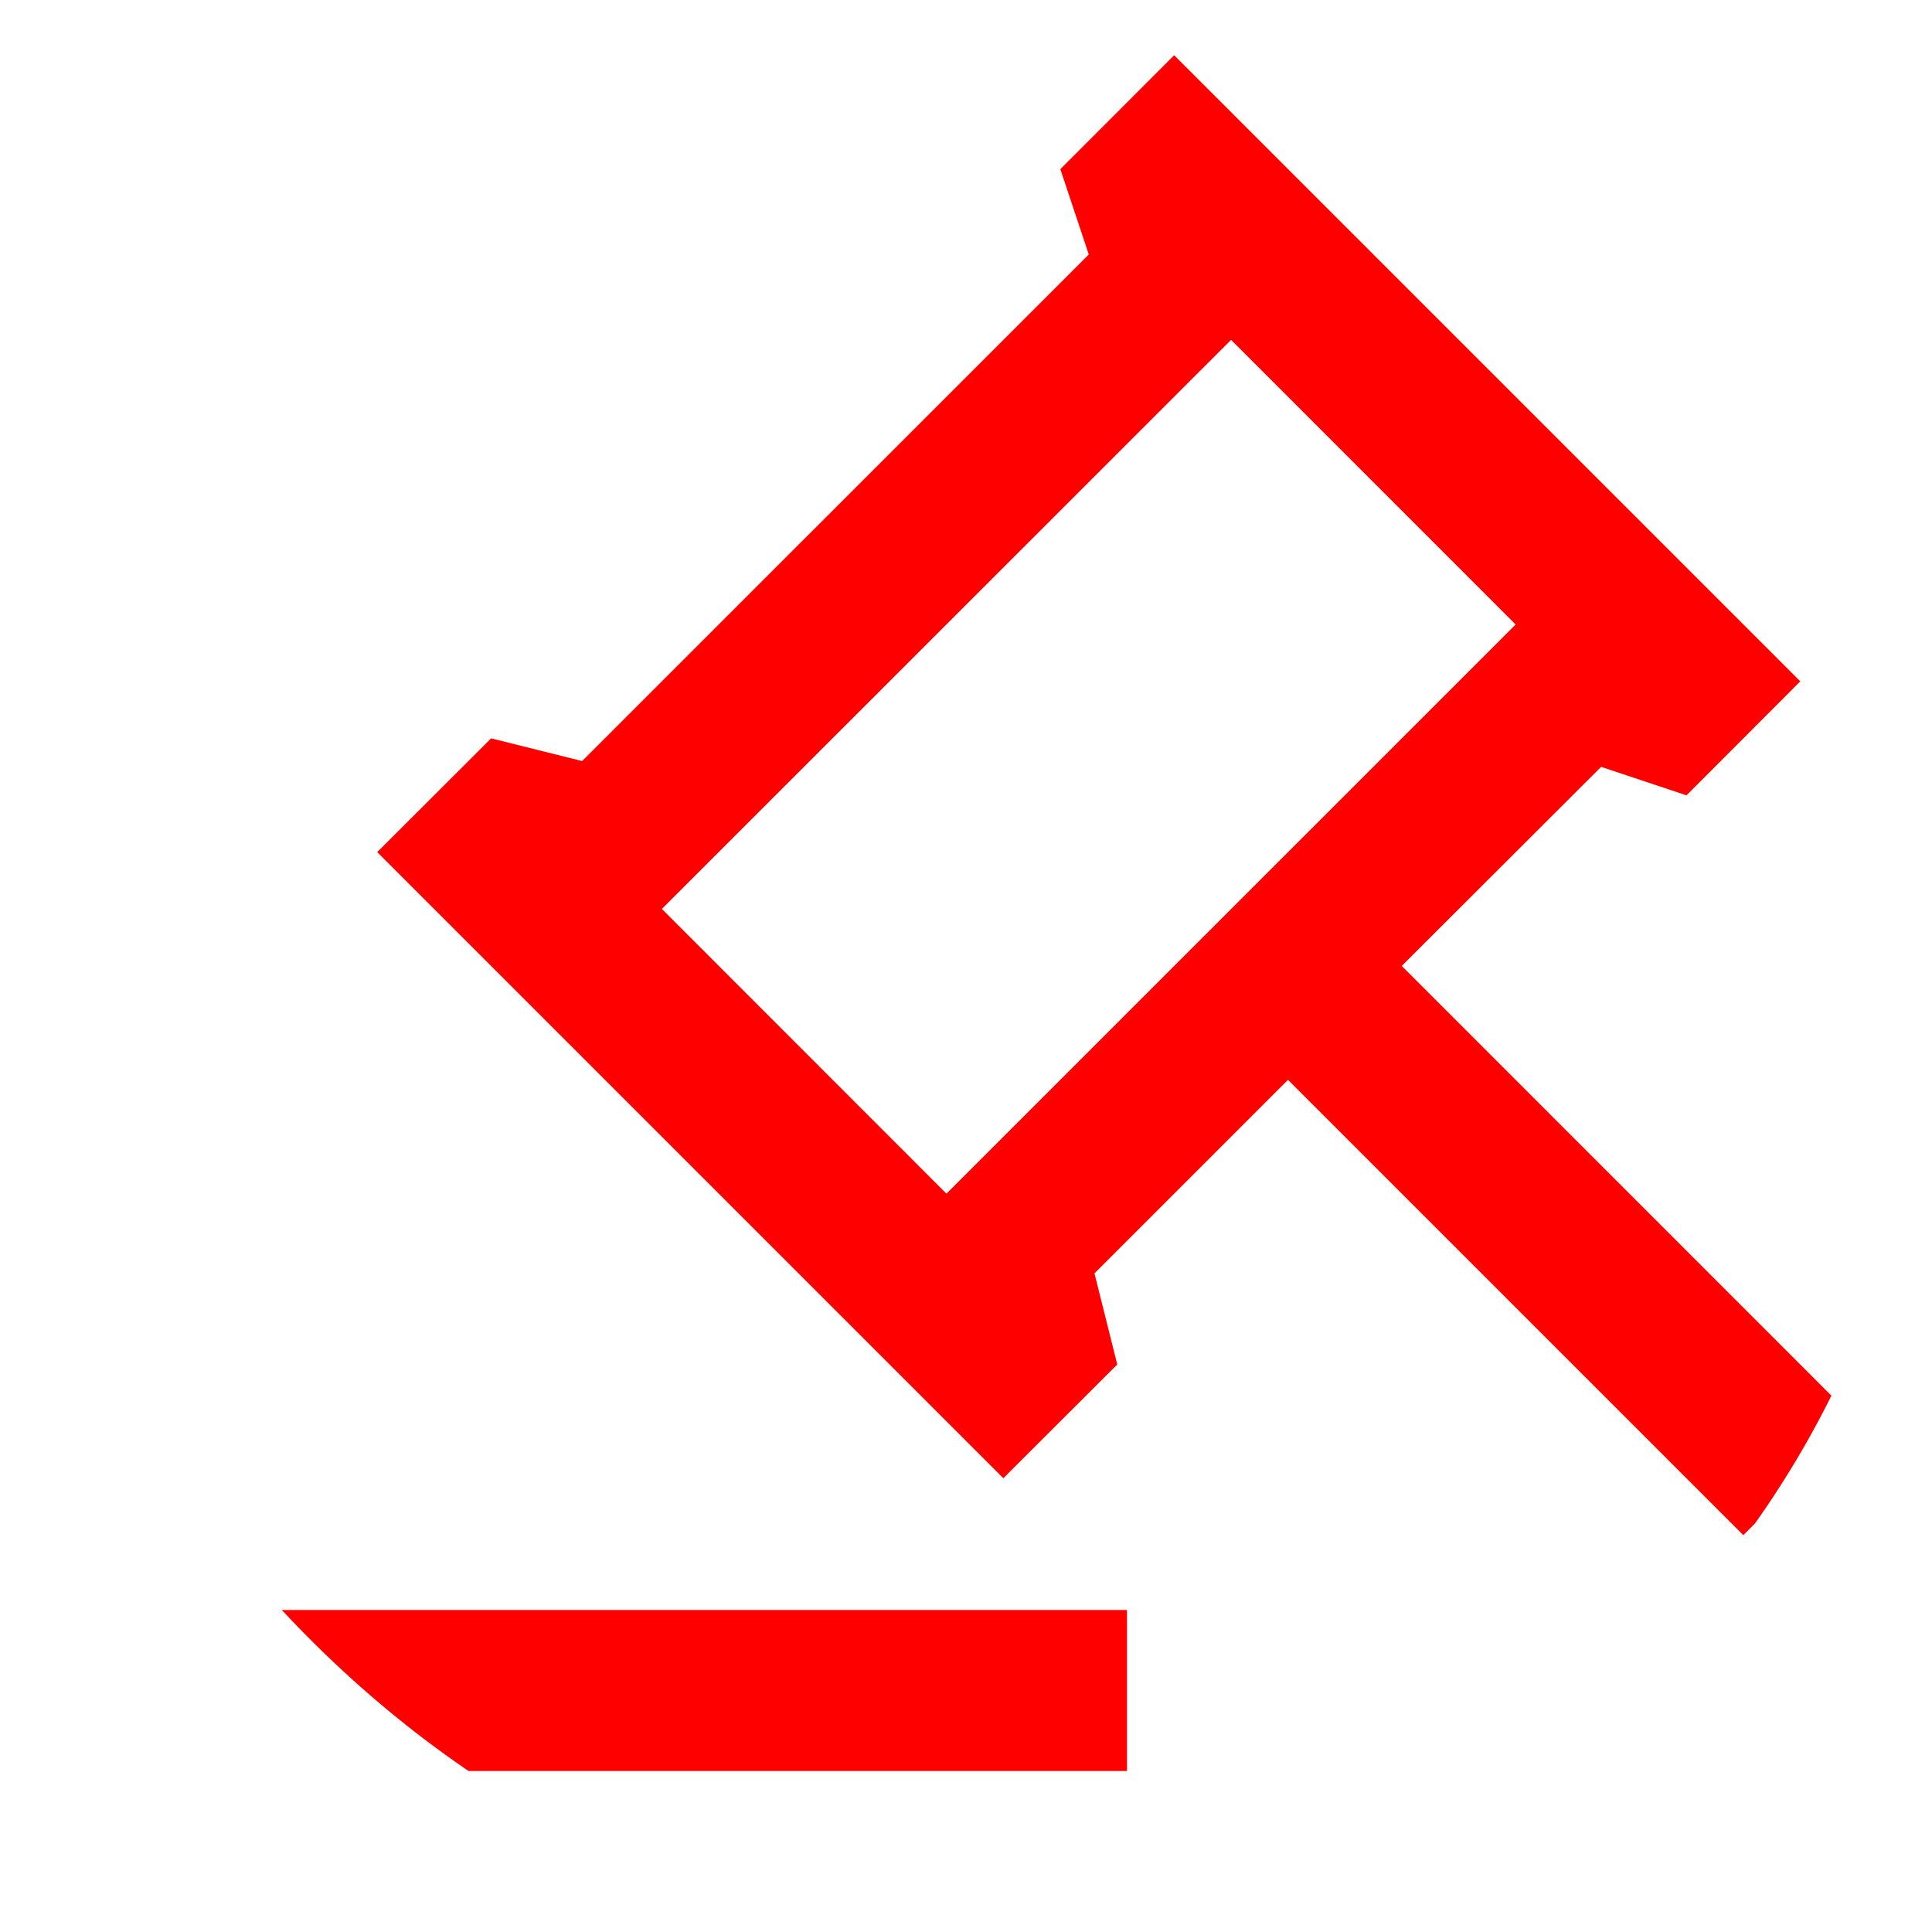 <svg width="24" height="24" viewBox="0 0 24 24" fill="none" xmlns="http://www.w3.org/2000/svg">
<g clip-path="url(#clip0_2044_1623)">
<path d="M14 20V22H2V20H14ZM14.586 0.686L22.364 8.464L20.95 9.88L19.89 9.526L17.413 11.999L23.07 17.657L21.656 19.07L16 13.414L13.596 15.818L13.879 16.95L12.464 18.363L4.686 10.585L6.101 9.172L7.231 9.454L13.525 3.161L13.172 2.101L14.586 0.686ZM15.293 4.222L8.222 11.291L11.757 14.828L18.828 7.758L15.293 4.222Z" fill="#FF0000"/>
</g>
<defs>
<clipPath id="clip0_2044_1623">
<rect width="24" height="24" rx="12" fill="white"/>
</clipPath>
</defs>
</svg>
